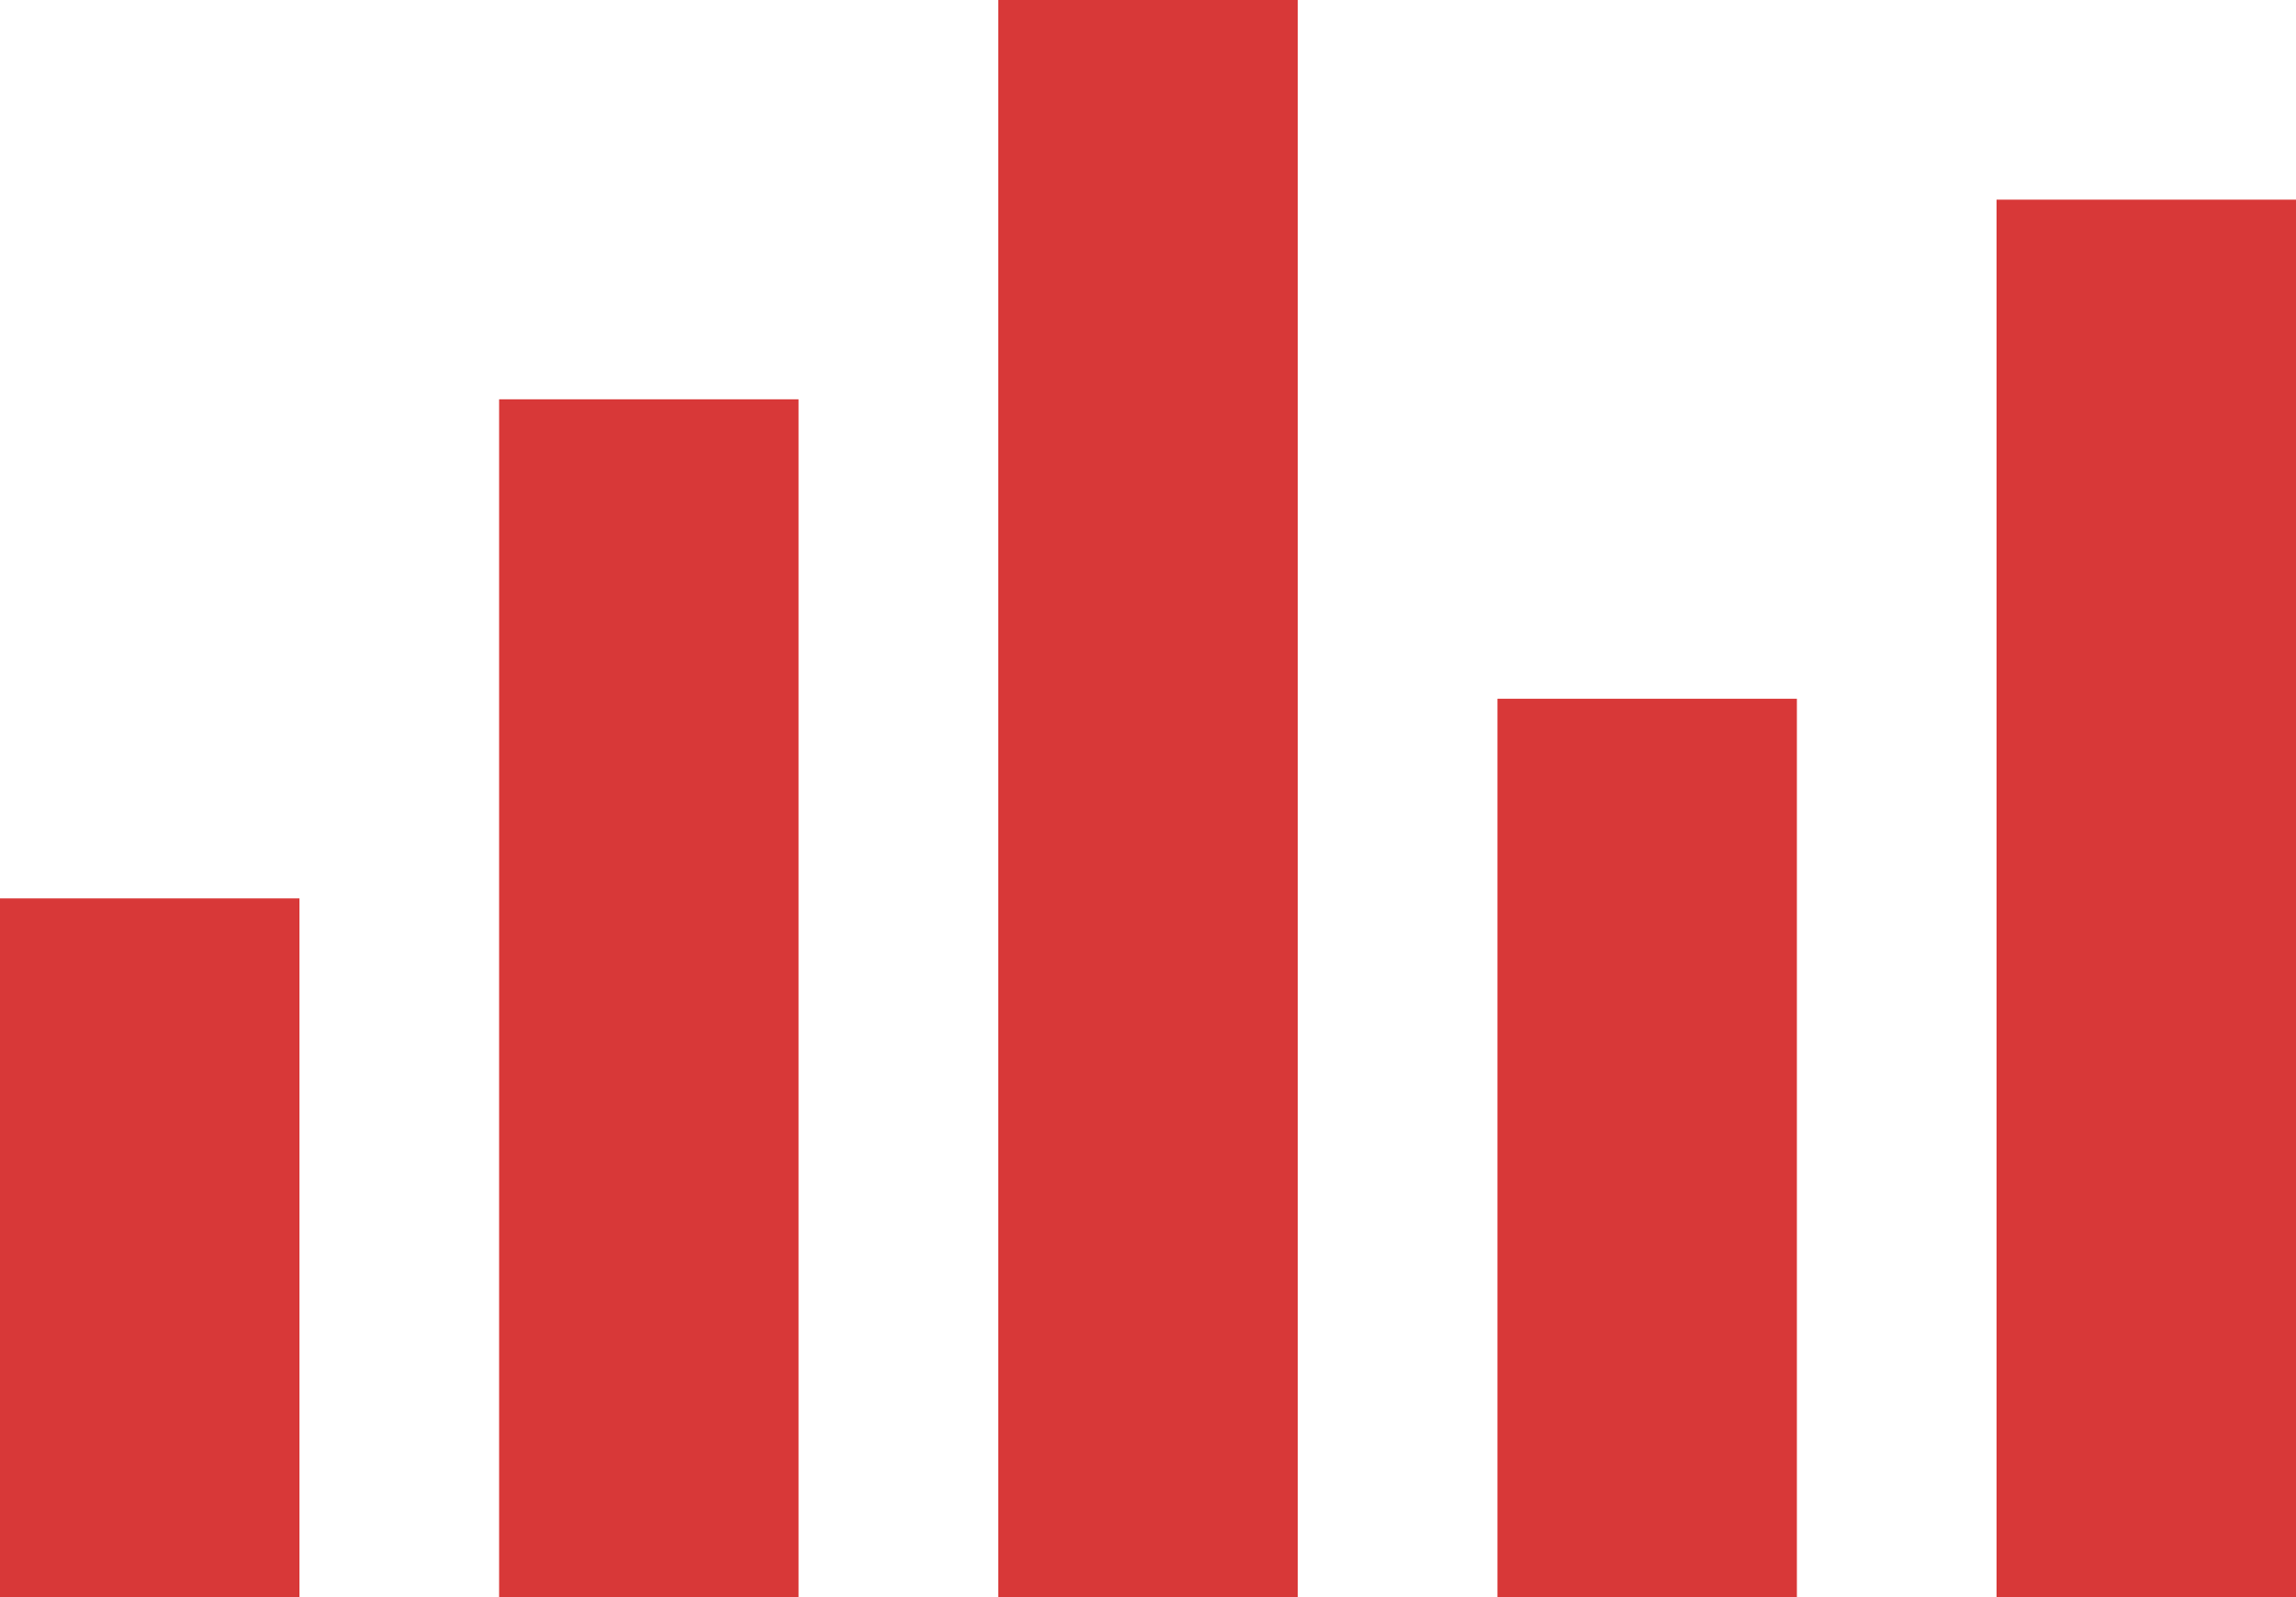 <svg xmlns="http://www.w3.org/2000/svg" viewBox="0 0 28.001 19.479">
  <defs>
    <style>
      .cls-1 {
        fill: #d83838;
      }
    </style>
  </defs>
  <g id="soundwave" transform="translate(-384 -174.851)">
    <rect id="Rectangle_2015" data-name="Rectangle 2015" class="cls-1" width="3.652" height="17.044" transform="translate(408.349 177.286)"/>
    <rect id="Rectangle_2016" data-name="Rectangle 2016" class="cls-1" width="3.652" height="10.957" transform="translate(402.262 183.373)"/>
    <rect id="Rectangle_2018" data-name="Rectangle 2018" class="cls-1" width="3.652" height="14.609" transform="translate(390.087 179.721)"/>
    <rect id="Rectangle_2019" data-name="Rectangle 2019" class="cls-1" width="3.652" height="8.522" transform="translate(384 185.808)"/>
    <rect id="Rectangle_2017" data-name="Rectangle 2017" class="cls-1" width="3.652" height="19.479" transform="translate(396.175 174.851)"/>
  </g>
</svg>
